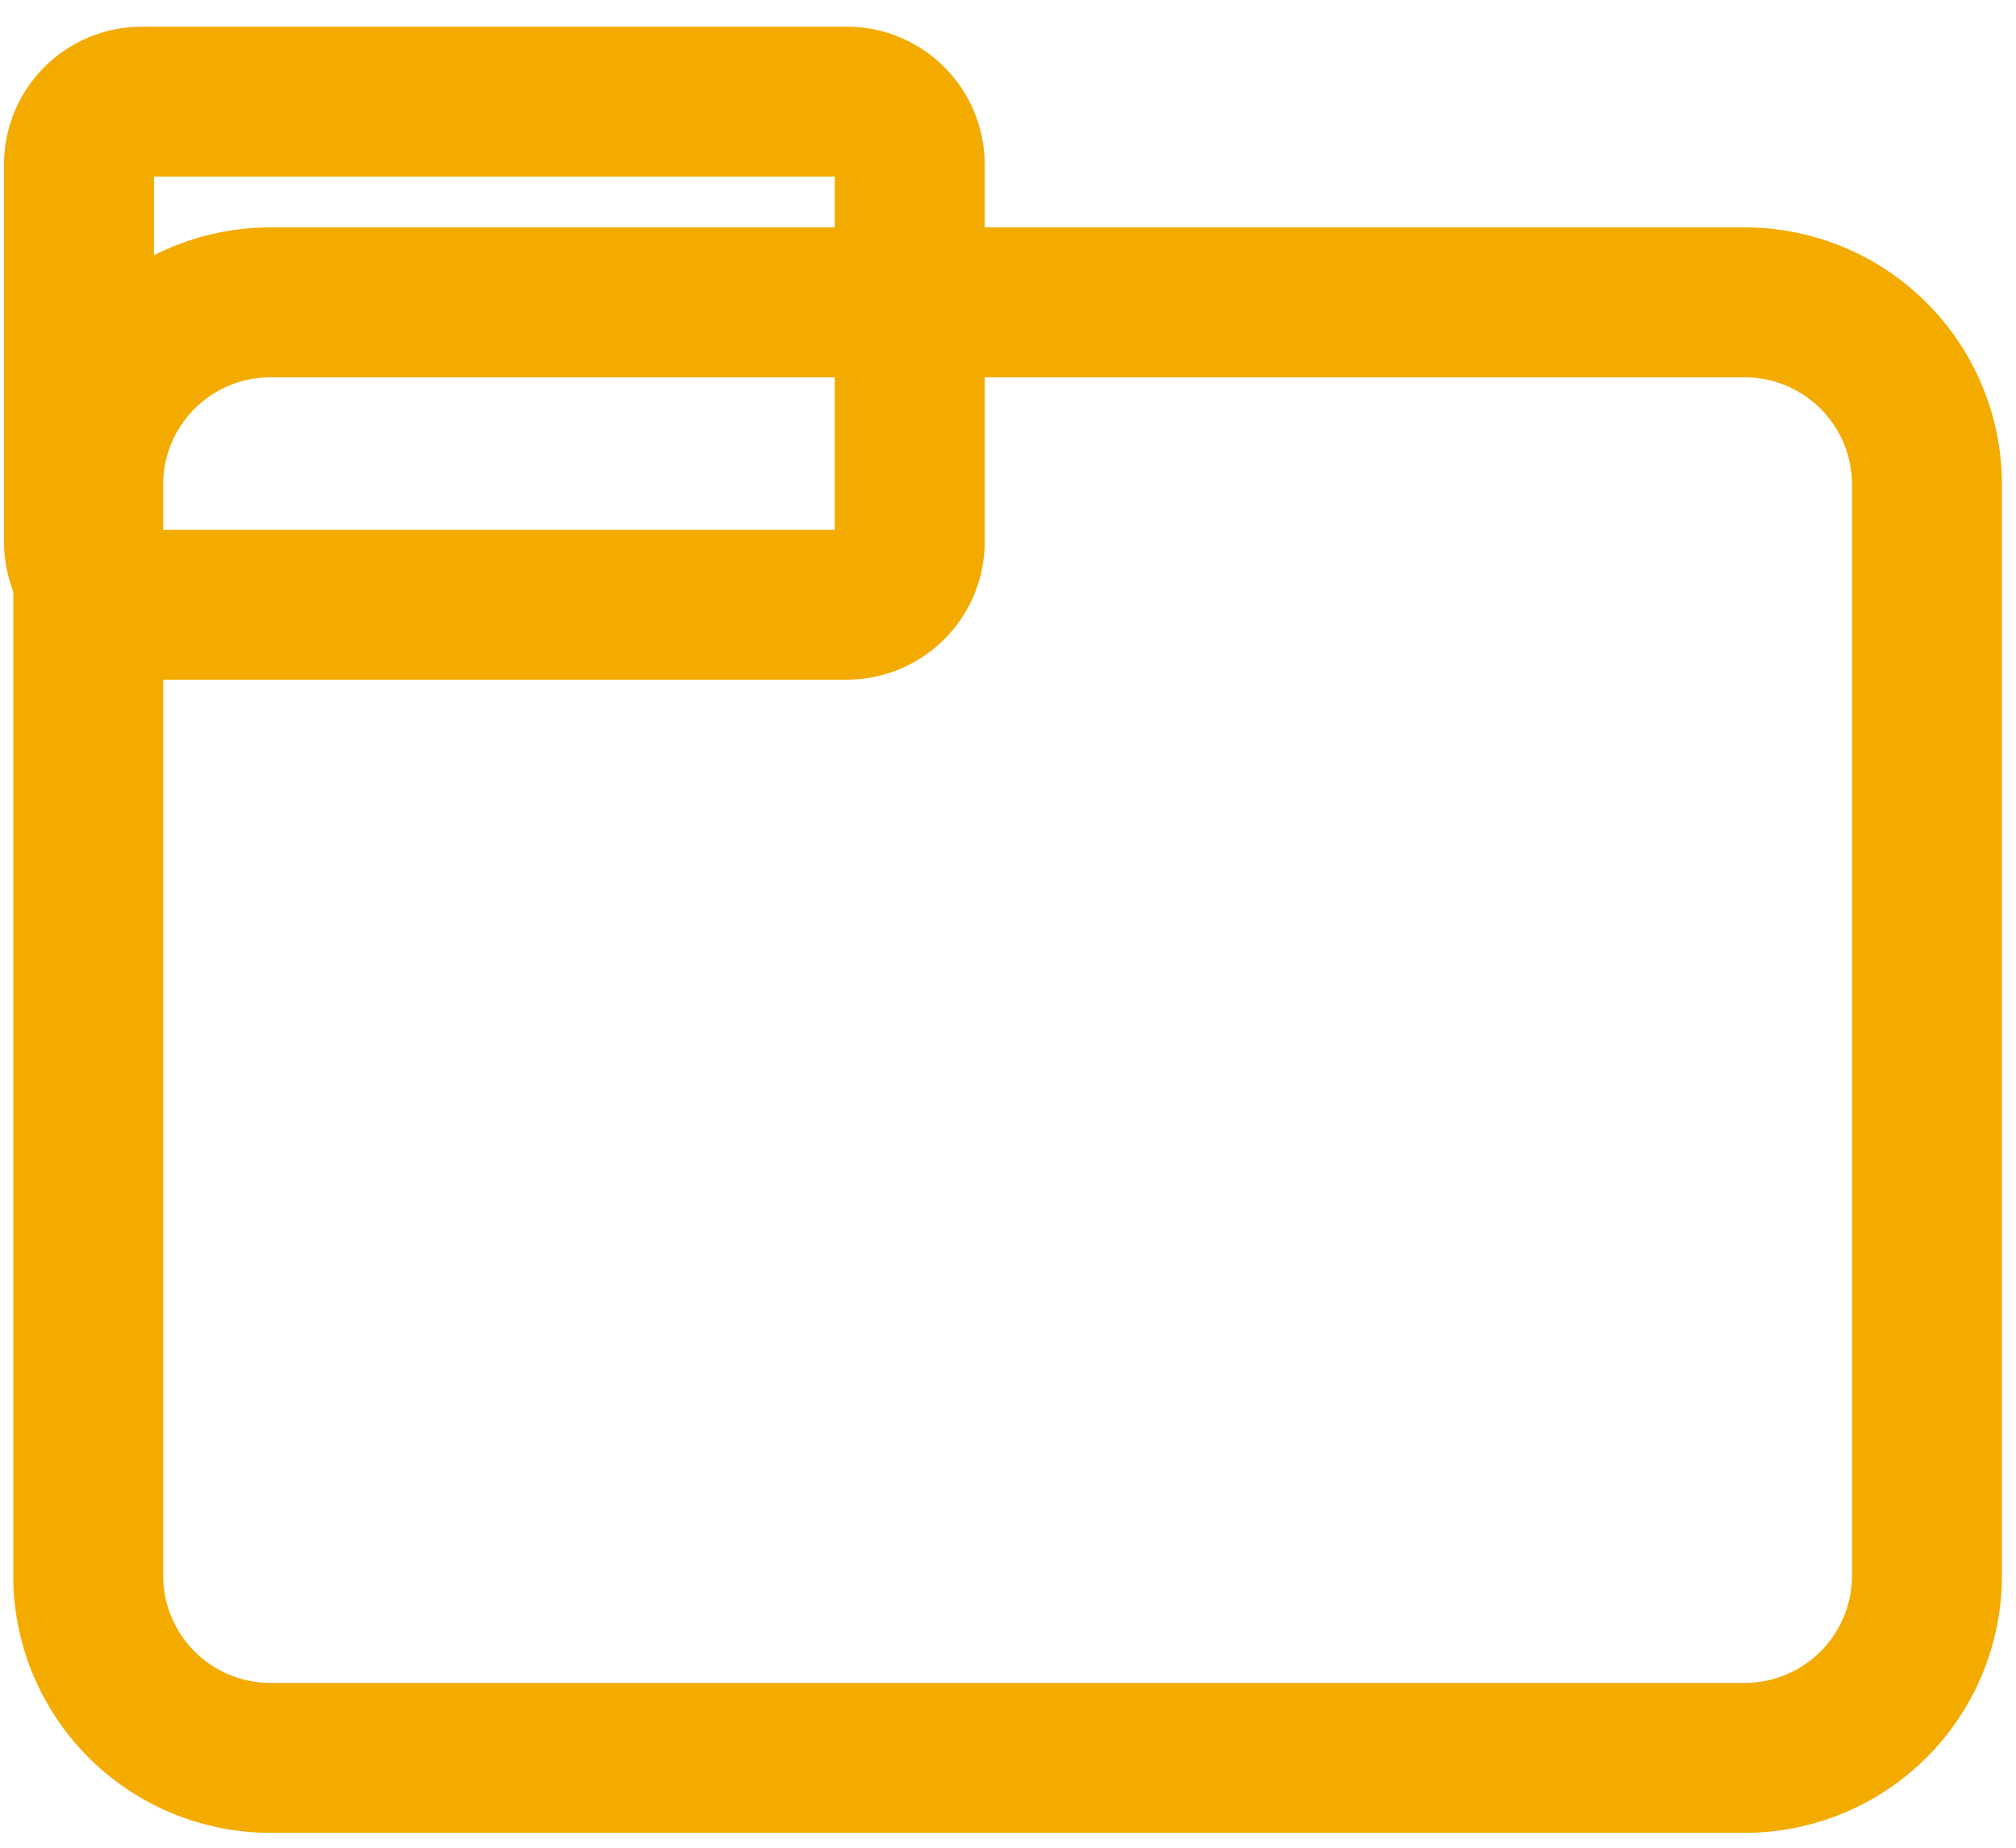 <?xml version="1.0" encoding="utf-8"?>
<svg
	version="1.1"
	xmlns="http://www.w3.org/2000/svg"
	xmlns:xlink="http://www.w3.org/1999/xlink"
	x="0%" y="0%"
	width="100%" height="100%"
	viewBox="0 0 24.0 22.0"
	enable-background="new 0 0 24.0 22.0"
	xml:space="preserve">
	<path
		fill="#FFFFFF"
		stroke="#F4AB00"
		fill-opacity="0.000"
		stroke-opacity="1.000"
		fill-rule="nonzero"
		stroke-width="1.785"
		stroke-linejoin="round"
		stroke-linecap="square"
		d="M3.21,3.60L20.78,3.60A2.17 2.17 0 0 1 22.94,5.77L22.94,18.76A2.17 2.17 0 0 1 20.78,20.93L3.21,20.93A2.17 2.17 0 0 1 1.05,18.76L1.05,5.77A2.17 2.17 0 0 1 3.21,3.60z"/>
	<path
		fill="#FFFFFF"
		stroke="#F4AB00"
		fill-opacity="0.000"
		stroke-opacity="1.000"
		fill-rule="nonzero"
		stroke-width="1.785"
		stroke-linejoin="round"
		stroke-linecap="square"
		d="M1.69,1.21L10.09,1.21A0.75 0.75 0 0 1 10.83,1.96L10.83,6.45A0.75 0.75 0 0 1 10.09,7.20L1.69,7.20A0.75 0.75 0 0 1 0.94,6.45L0.94,1.96A0.75 0.75 0 0 1 1.69,1.21z"/>
</svg>